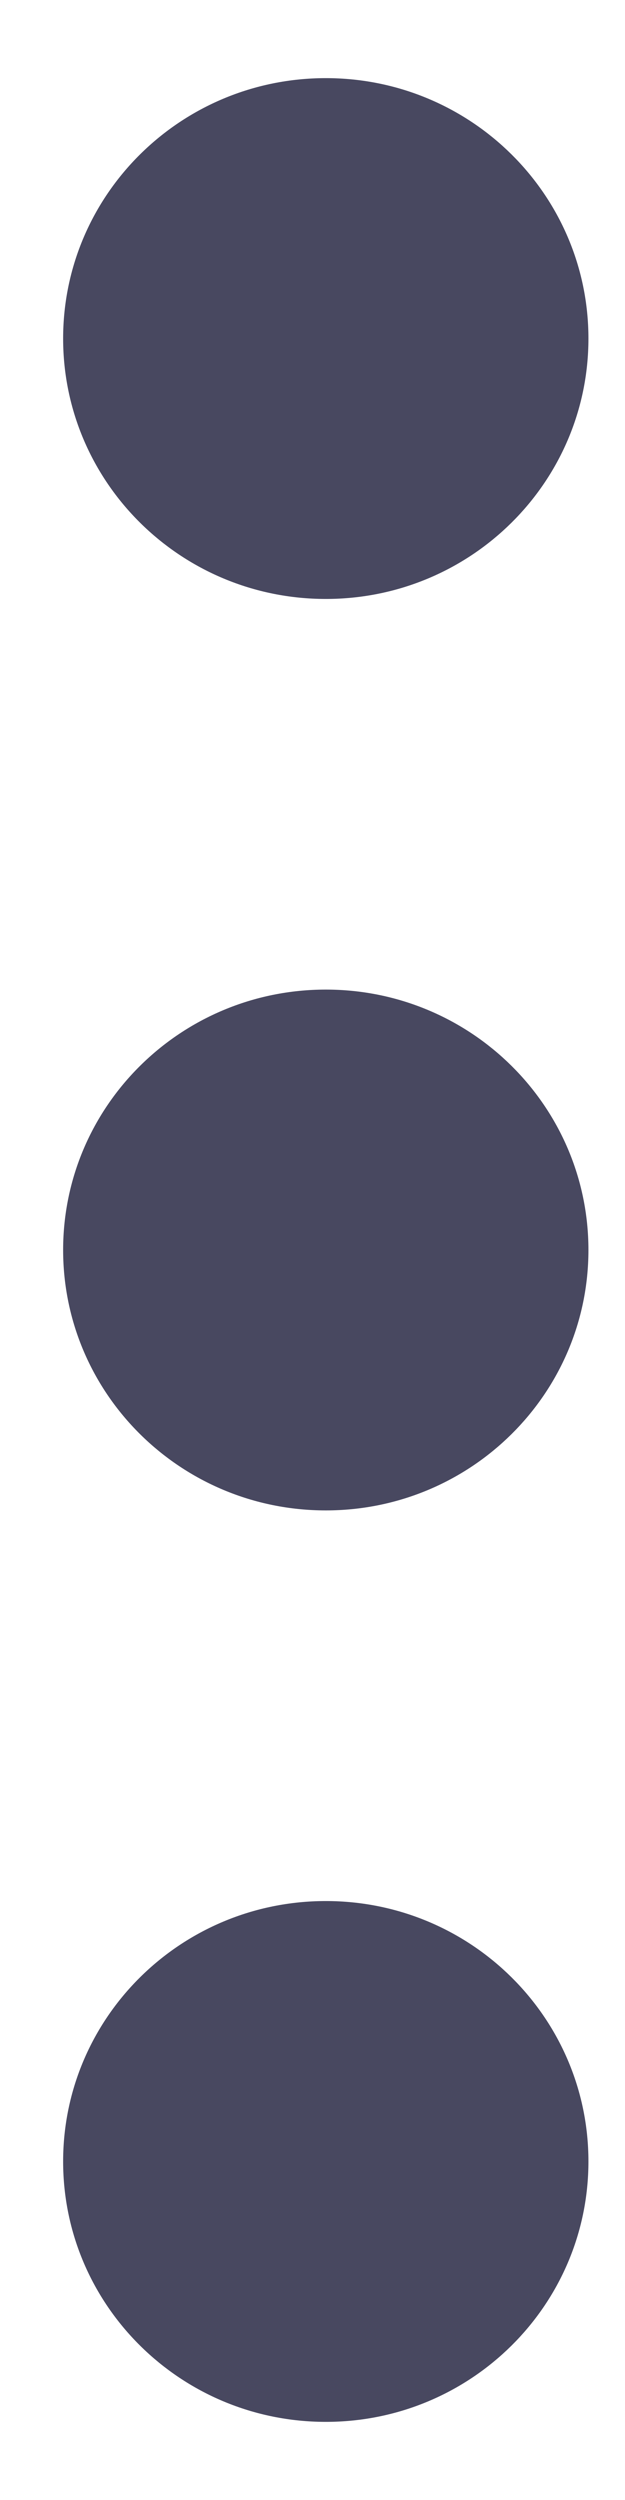 <svg width="6" height="24" viewBox="0 0 6 24" fill="none" xmlns="http://www.w3.org/2000/svg">
<path fill-rule="evenodd" clip-rule="evenodd" d="M0.606 20.75C0.606 22.131 1.735 23.25 3.128 23.25C4.52 23.25 5.649 22.131 5.649 20.75C5.649 19.369 4.52 18.25 3.128 18.25C1.735 18.25 0.606 19.369 0.606 20.75ZM0.606 12C0.606 13.381 1.735 14.5 3.128 14.5C4.52 14.5 5.649 13.381 5.649 12C5.649 10.619 4.52 9.5 3.128 9.5C1.735 9.5 0.606 10.619 0.606 12ZM3.128 5.75C1.735 5.75 0.606 4.631 0.606 3.25C0.606 1.869 1.735 0.75 3.128 0.75C4.52 0.75 5.649 1.869 5.649 3.25C5.649 4.631 4.52 5.75 3.128 5.75Z" fill="#484860"/>
</svg>
